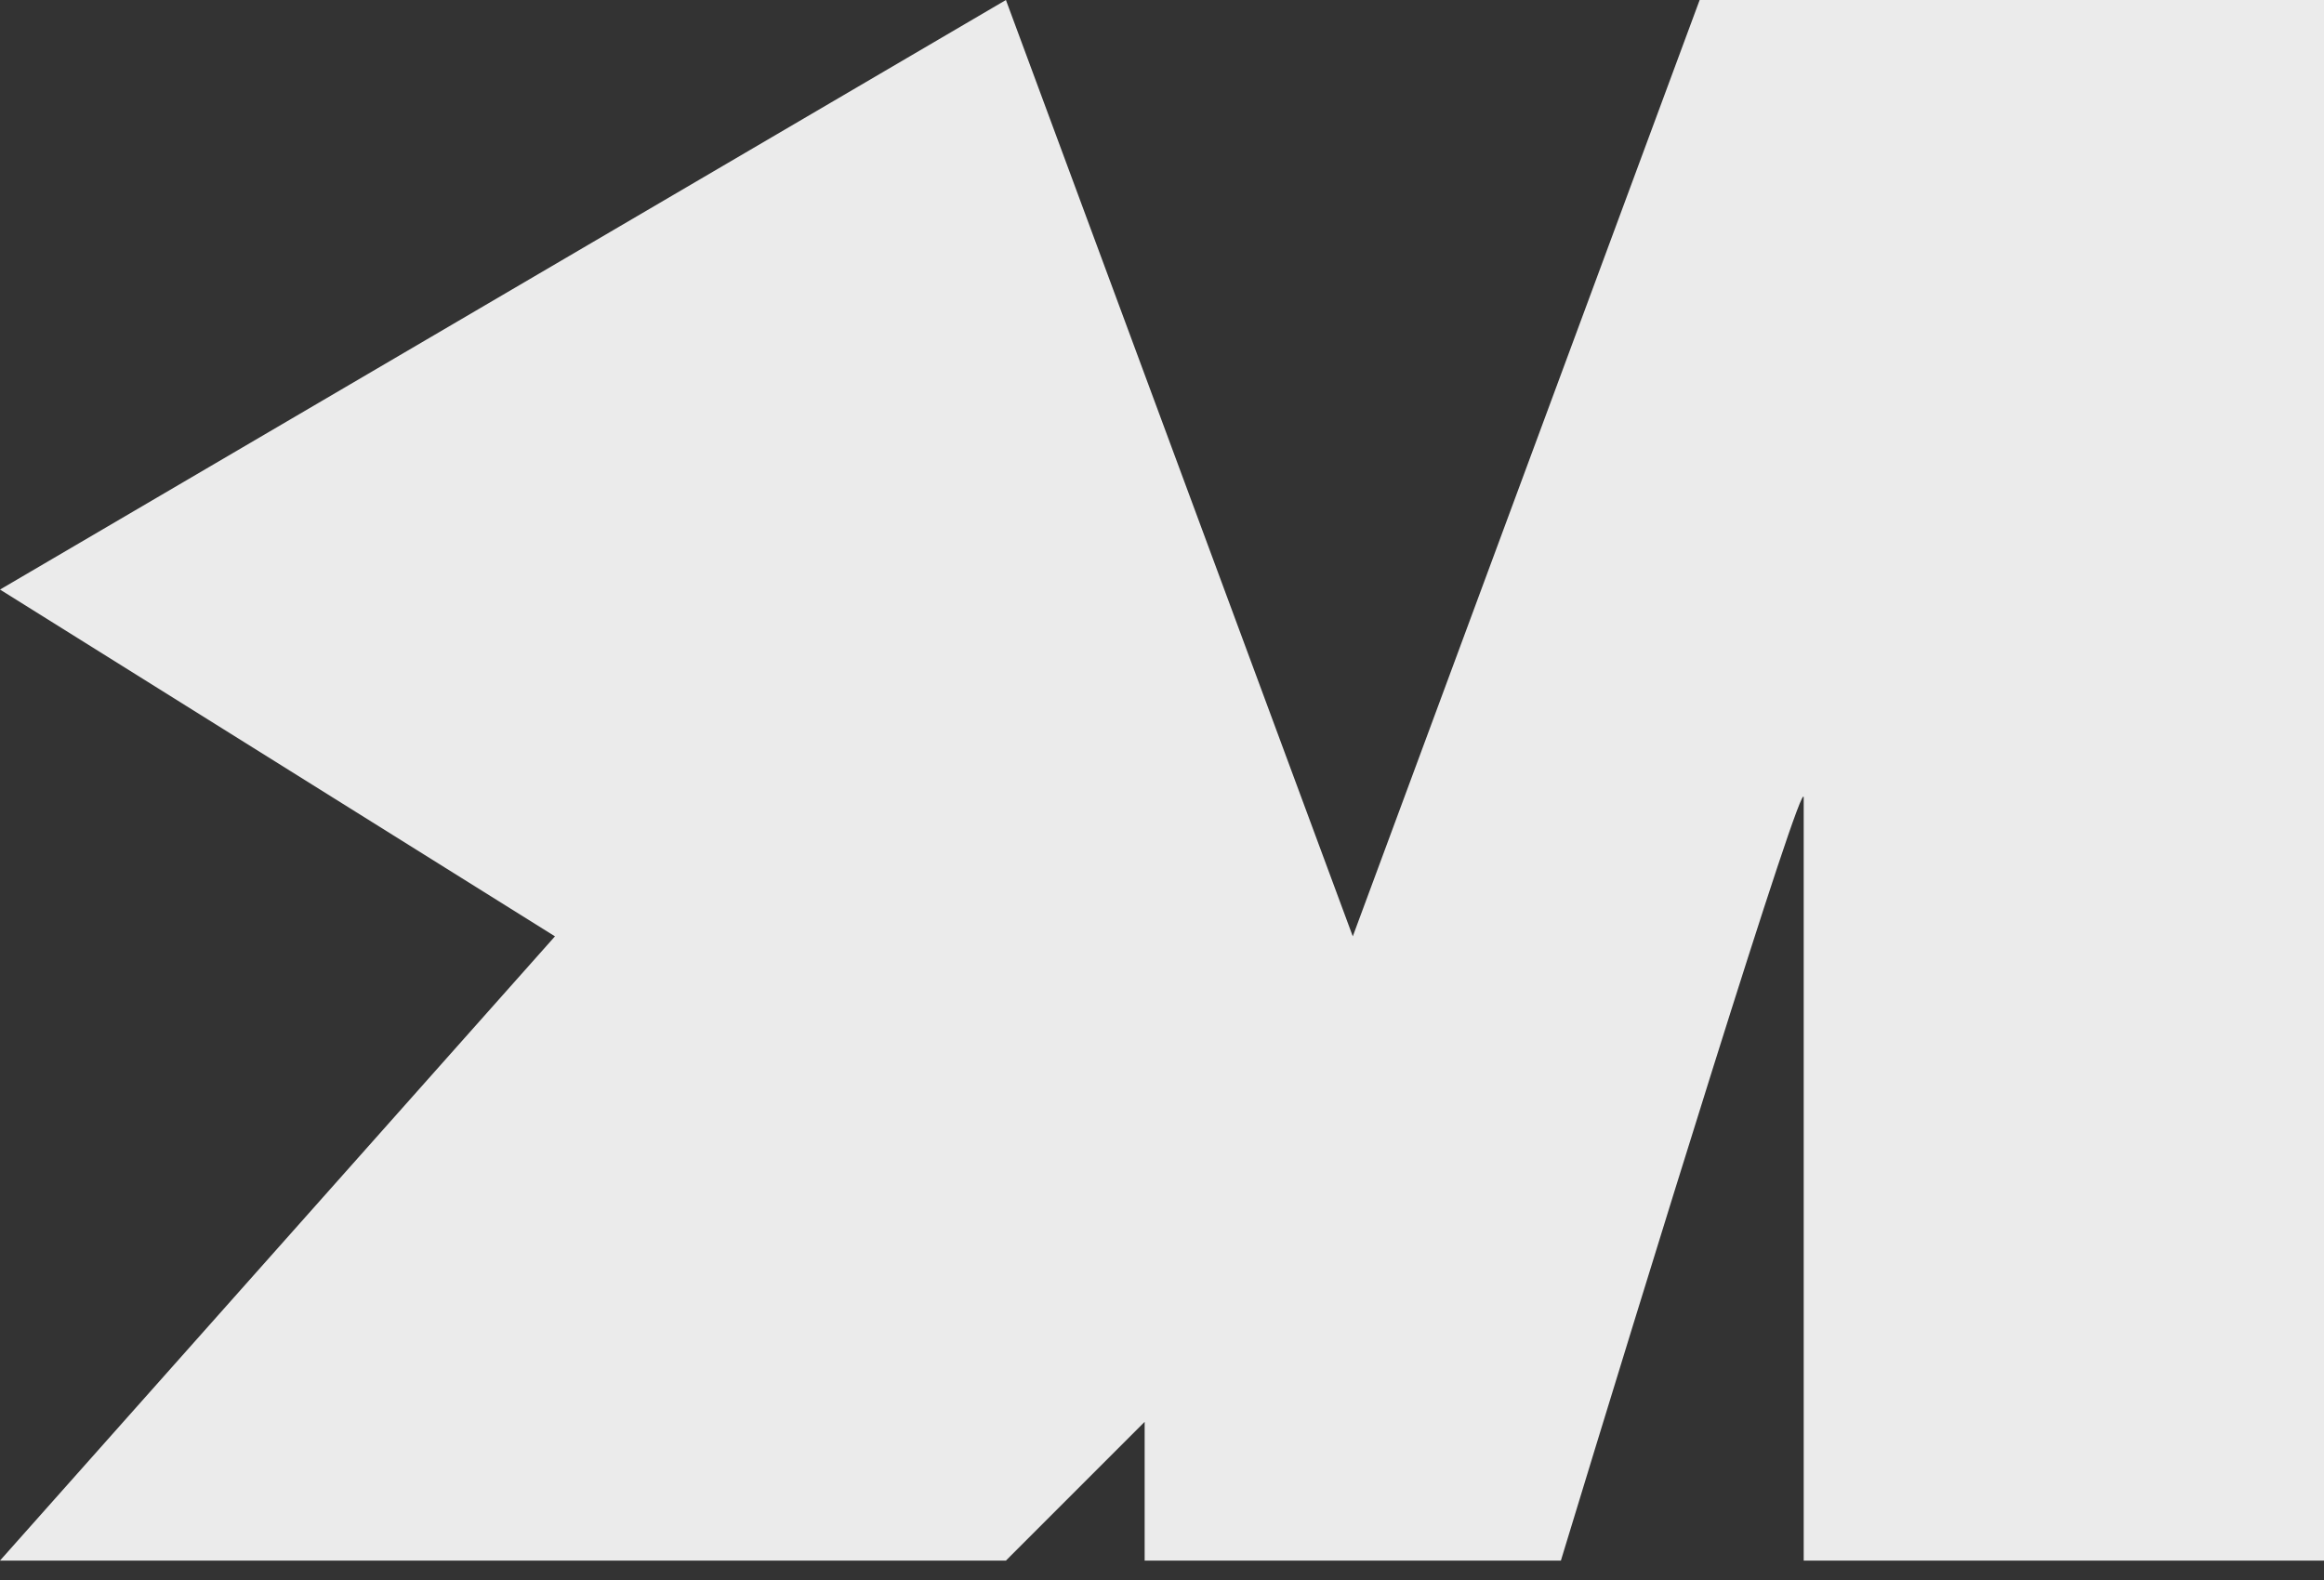 <svg width="75" height="51" viewBox="0 0 75 51" fill="none" xmlns="http://www.w3.org/2000/svg">
<rect x="0" y="0" width="75" height="51" fill="#333333" stroke="none"/>
<path d="M75 0V50.373H58.209V25.746C58.209 24.851 52.985 41.791 50.373 50.373H36.94V45.895L32.463 50.373H0L17.91 30.224L0 19.03L32.463 0L43.657 30.224L54.851 0H75Z" fill="white" fill-opacity="0.9"/>
</svg>
